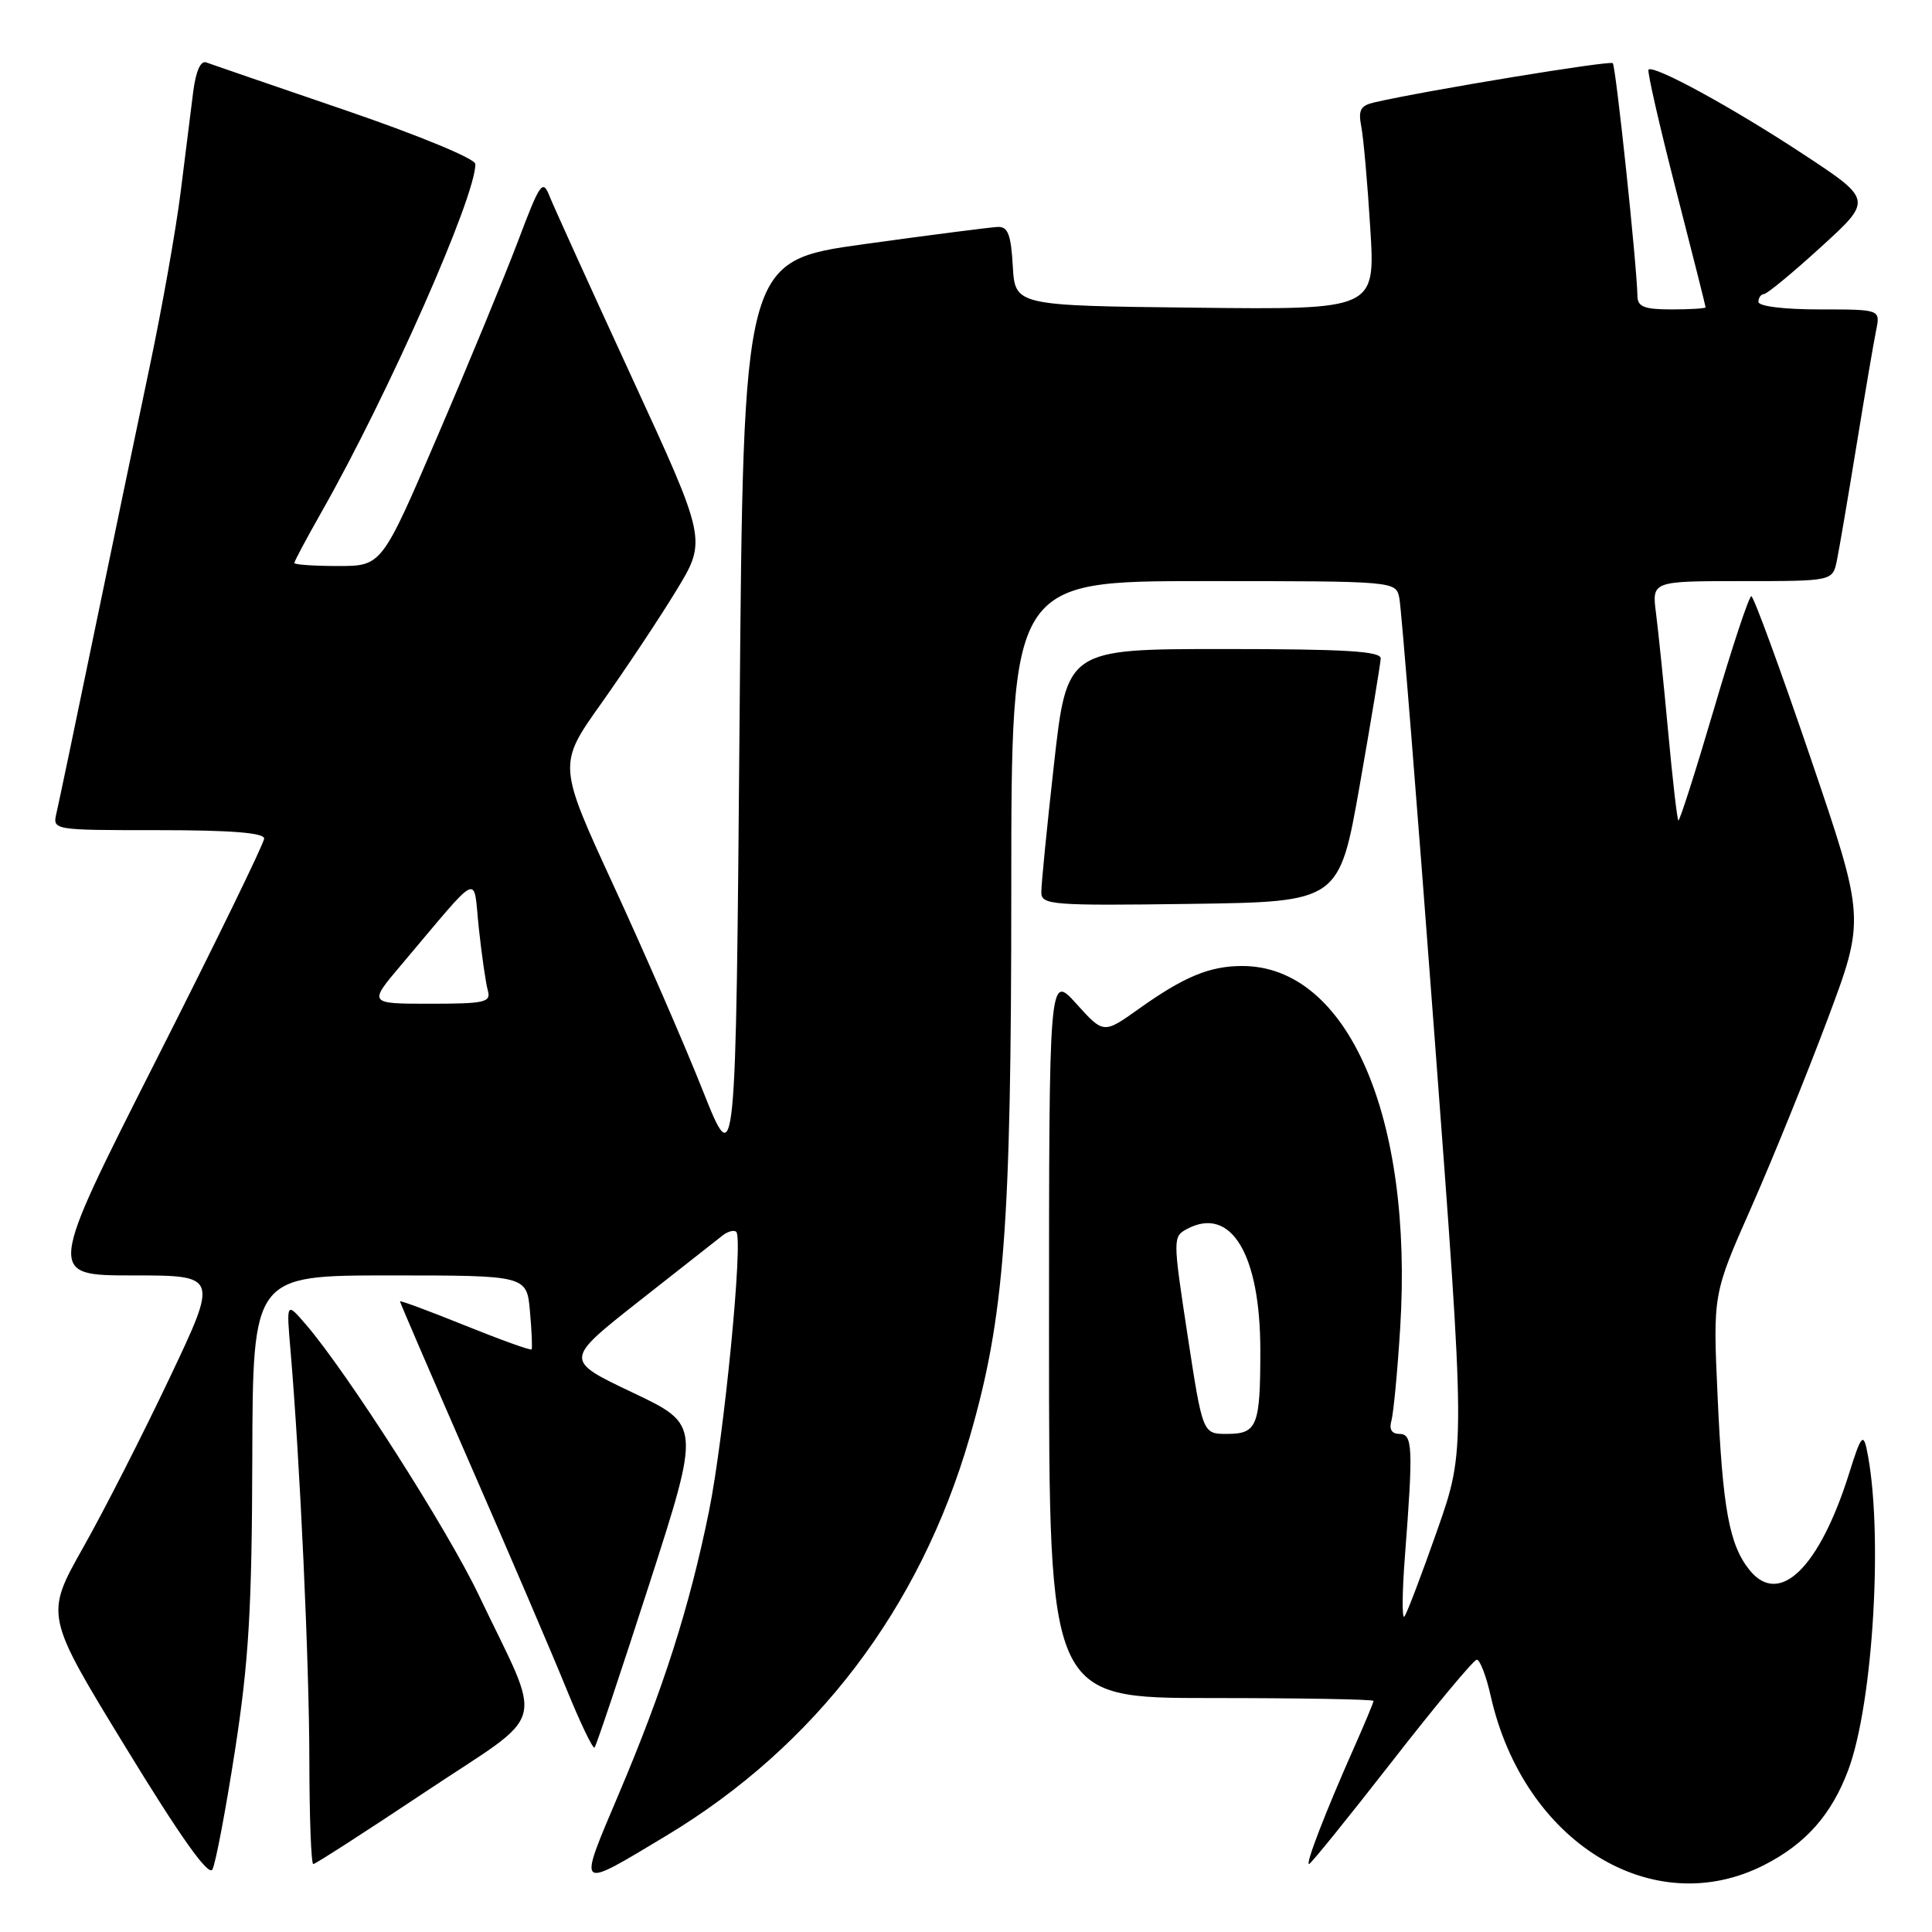 <?xml version="1.0" encoding="UTF-8" standalone="no"?>
<!DOCTYPE svg PUBLIC "-//W3C//DTD SVG 1.1//EN" "http://www.w3.org/Graphics/SVG/1.1/DTD/svg11.dtd" >
<svg xmlns="http://www.w3.org/2000/svg" xmlns:xlink="http://www.w3.org/1999/xlink" version="1.1" viewBox="0 0 256 256">
 <g >
 <path fill="currentColor"
d=" M 233.77 247.12 C 239.28 244.31 242.68 240.46 244.90 234.55 C 248.25 225.57 249.58 202.51 247.34 192.00 C 246.89 189.88 246.54 190.36 245.07 195.07 C 241.12 207.71 235.80 212.94 231.84 208.06 C 229.14 204.72 228.26 199.96 227.59 184.99 C 226.97 171.47 226.97 171.47 232.05 159.99 C 234.84 153.67 239.38 142.48 242.14 135.12 C 247.16 121.73 247.16 121.73 239.89 100.37 C 235.89 88.62 232.36 79.00 232.06 79.00 C 231.75 79.00 229.51 85.76 227.09 94.01 C 224.66 102.26 222.54 108.88 222.39 108.72 C 222.23 108.56 221.62 103.27 221.04 96.97 C 220.46 90.66 219.73 83.59 219.43 81.25 C 218.88 77.00 218.88 77.00 230.86 77.00 C 242.84 77.00 242.84 77.00 243.40 74.25 C 243.71 72.74 244.88 65.88 246.00 59.00 C 247.12 52.12 248.29 45.26 248.60 43.75 C 249.16 41.00 249.16 41.00 241.08 41.00 C 236.36 41.00 233.00 40.58 233.00 40.00 C 233.00 39.45 233.34 38.98 233.75 38.96 C 234.16 38.94 237.57 36.12 241.32 32.70 C 248.14 26.48 248.14 26.48 238.82 20.35 C 229.45 14.19 219.11 8.55 218.44 9.23 C 218.24 9.43 219.86 16.53 222.04 25.02 C 224.22 33.50 226.00 40.56 226.00 40.72 C 226.00 40.87 223.97 41.00 221.50 41.00 C 217.89 41.00 216.99 40.65 216.97 39.25 C 216.90 35.14 214.11 8.78 213.70 8.37 C 213.32 7.99 189.25 11.94 182.18 13.55 C 180.27 13.98 179.95 14.55 180.38 16.79 C 180.67 18.28 181.21 24.35 181.57 30.27 C 182.24 41.04 182.24 41.04 158.37 40.77 C 134.50 40.50 134.50 40.50 134.20 35.25 C 133.96 31.06 133.55 30.01 132.20 30.07 C 131.26 30.11 123.30 31.13 114.50 32.35 C 98.50 34.57 98.50 34.57 98.00 95.03 C 97.50 155.50 97.50 155.50 93.12 144.50 C 90.72 138.45 85.41 126.25 81.33 117.40 C 73.91 101.30 73.91 101.30 79.71 93.15 C 82.89 88.66 87.34 81.98 89.58 78.30 C 93.67 71.60 93.67 71.60 83.74 50.05 C 78.28 38.20 73.37 27.38 72.82 26.00 C 71.91 23.70 71.57 24.18 68.62 32.00 C 66.85 36.67 62.07 48.26 57.99 57.75 C 50.59 75.00 50.59 75.00 44.79 75.00 C 41.61 75.00 39.00 74.82 39.00 74.60 C 39.00 74.37 40.62 71.34 42.60 67.85 C 51.45 52.26 63.02 26.08 62.99 21.74 C 62.99 21.03 55.55 17.96 45.74 14.60 C 36.26 11.36 27.97 8.51 27.32 8.27 C 26.58 8.00 25.95 9.44 25.60 12.17 C 25.31 14.55 24.55 20.55 23.93 25.50 C 23.31 30.45 21.47 40.80 19.85 48.50 C 18.23 56.20 14.90 72.17 12.45 84.00 C 10.01 95.83 7.77 106.51 7.48 107.75 C 6.96 110.00 6.96 110.00 20.98 110.00 C 30.61 110.00 35.00 110.35 35.00 111.11 C 35.00 111.72 28.53 125.00 20.62 140.61 C 6.25 169.00 6.25 169.00 17.58 169.00 C 28.92 169.00 28.92 169.00 22.49 182.55 C 18.96 190.00 13.80 200.14 11.01 205.07 C 5.96 214.04 5.96 214.04 16.67 231.56 C 23.91 243.42 27.62 248.64 28.14 247.72 C 28.56 246.97 29.91 239.86 31.14 231.92 C 32.97 220.10 33.38 213.13 33.43 193.25 C 33.50 169.00 33.50 169.00 51.65 169.00 C 69.80 169.00 69.80 169.00 70.22 173.75 C 70.46 176.36 70.55 178.64 70.44 178.80 C 70.32 178.97 66.35 177.54 61.61 175.63 C 56.88 173.72 53.00 172.28 53.00 172.44 C 53.00 172.59 57.20 182.34 62.34 194.11 C 67.48 205.87 73.19 219.20 75.03 223.73 C 76.87 228.25 78.56 231.78 78.78 231.56 C 79.00 231.34 82.25 221.63 86.01 209.98 C 92.84 188.80 92.84 188.80 83.80 184.51 C 74.77 180.22 74.77 180.22 84.64 172.44 C 90.06 168.17 95.07 164.23 95.77 163.69 C 96.47 163.15 97.28 162.95 97.56 163.23 C 98.51 164.17 95.94 190.41 93.94 200.27 C 91.36 212.95 87.93 223.71 81.96 237.79 C 76.52 250.64 76.29 250.45 88.27 243.25 C 108.05 231.36 121.90 213.17 128.49 190.43 C 133.09 174.55 134.00 162.63 134.00 117.95 C 134.00 77.00 134.00 77.00 159.48 77.00 C 184.96 77.00 184.96 77.00 185.42 79.25 C 185.68 80.49 187.76 106.37 190.04 136.77 C 194.20 192.05 194.20 192.05 190.44 202.77 C 188.37 208.67 186.41 213.82 186.09 214.20 C 185.76 214.59 185.79 210.99 186.16 206.20 C 187.27 191.75 187.19 190.00 185.43 190.00 C 184.42 190.00 184.04 189.39 184.37 188.25 C 184.64 187.29 185.17 181.78 185.53 176.00 C 187.28 147.96 178.58 128.00 164.60 128.00 C 160.28 128.00 156.87 129.42 150.87 133.70 C 146.23 137.00 146.23 137.00 142.62 133.00 C 139.00 128.99 139.00 128.99 139.00 177.00 C 139.00 225.00 139.00 225.00 160.50 225.00 C 172.32 225.00 182.00 225.17 182.00 225.38 C 182.00 225.58 180.83 228.39 179.39 231.63 C 175.62 240.13 172.97 247.00 173.45 247.00 C 173.68 247.00 178.60 240.91 184.40 233.47 C 190.19 226.03 195.27 219.93 195.68 219.92 C 196.10 219.91 196.93 222.08 197.53 224.74 C 201.89 244.10 218.99 254.66 233.77 247.12 Z  M 56.41 237.40 C 72.88 226.43 72.07 229.44 63.42 211.32 C 59.23 202.55 46.00 181.86 40.53 175.50 C 37.94 172.50 37.94 172.50 38.50 179.00 C 39.76 193.82 40.98 220.39 40.99 233.25 C 41.00 240.81 41.23 247.00 41.51 247.00 C 41.78 247.00 48.49 242.68 56.41 237.40 Z  M 180.18 104.00 C 181.68 95.47 182.92 87.94 182.95 87.25 C 182.99 86.29 178.20 86.00 162.19 86.00 C 141.37 86.00 141.37 86.00 139.66 101.25 C 138.72 109.64 137.96 117.30 137.98 118.27 C 138.00 119.91 139.42 120.02 157.73 119.77 C 177.45 119.50 177.45 119.50 180.18 104.00 Z  M 157.36 176.94 C 155.40 164.09 155.40 163.86 157.28 162.85 C 163.11 159.73 167.00 166.18 167.00 178.94 C 167.00 188.97 166.59 190.00 162.57 190.00 C 159.36 190.00 159.36 190.00 157.36 176.94 Z  M 53.16 127.86 C 63.96 115.09 62.66 115.70 63.45 123.02 C 63.83 126.58 64.37 130.29 64.64 131.25 C 65.08 132.81 64.27 133.00 56.97 133.00 C 48.81 133.00 48.81 133.00 53.16 127.86 Z "/>
</g>
</svg>